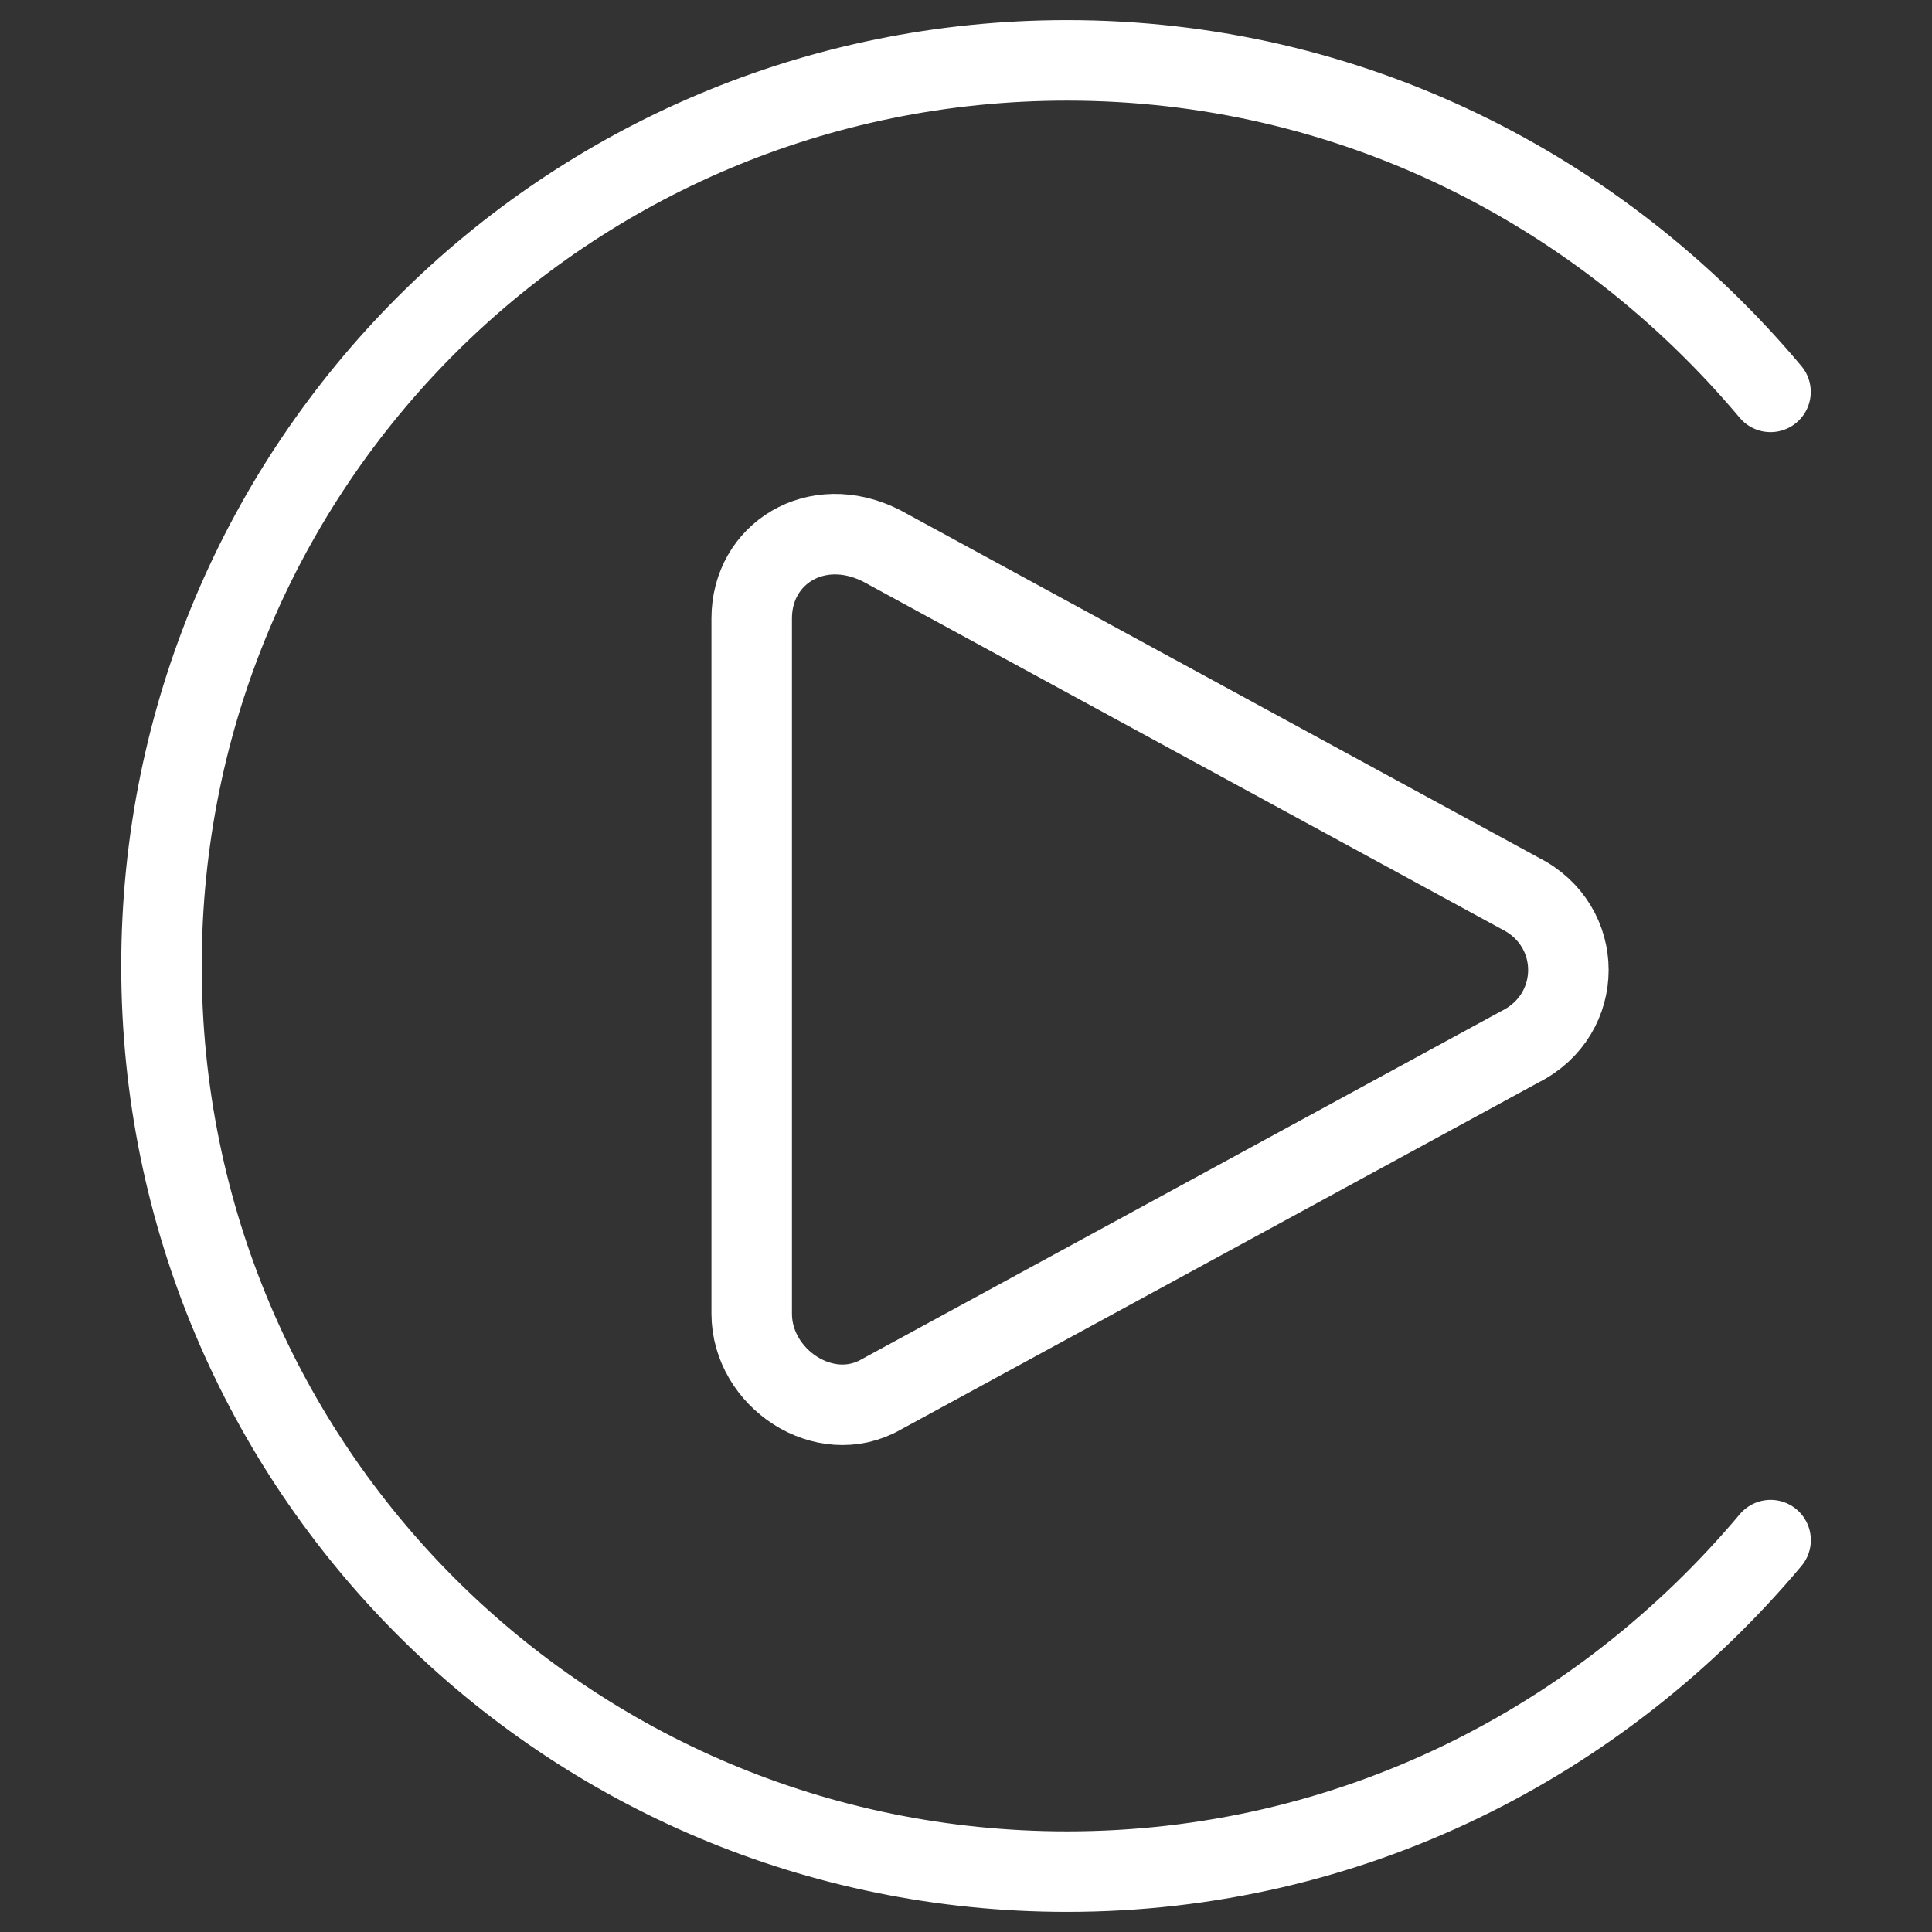 <svg xmlns="http://www.w3.org/2000/svg" fill="none" viewBox="0 0 24 24" id="Carplay-Connect--Streamline-Ultimate" height="24" width="24"><rect x="0" y="0" width="24" height="24" fill="#333333" stroke="none"/><desc>Carplay Connect Streamline Icon: https://streamlinehq.com</desc><path stroke="#ffffff" stroke-linecap="round" stroke-linejoin="round" stroke-miterlimit="10" d="M9.338 7.681v8.638c0 0.803 0.904 1.406 1.607 1.004l7.935 -4.319c0.804 -0.402 0.804 -1.507 0 -1.908l-7.935 -4.319c-0.804 -0.402 -1.607 0.1 -1.607 0.904Z" stroke-width="1"></path><path stroke="#ffffff" stroke-linecap="round" stroke-linejoin="round" stroke-miterlimit="10" d="M21.994 4.868C19.885 2.357 16.771 0.75 13.256 0.75 7.028 0.75 2.006 5.772 2.006 12c0 6.228 5.022 11.25 11.25 11.25 3.516 0 6.63 -1.607 8.739 -4.118" stroke-width="1"></path></svg>
